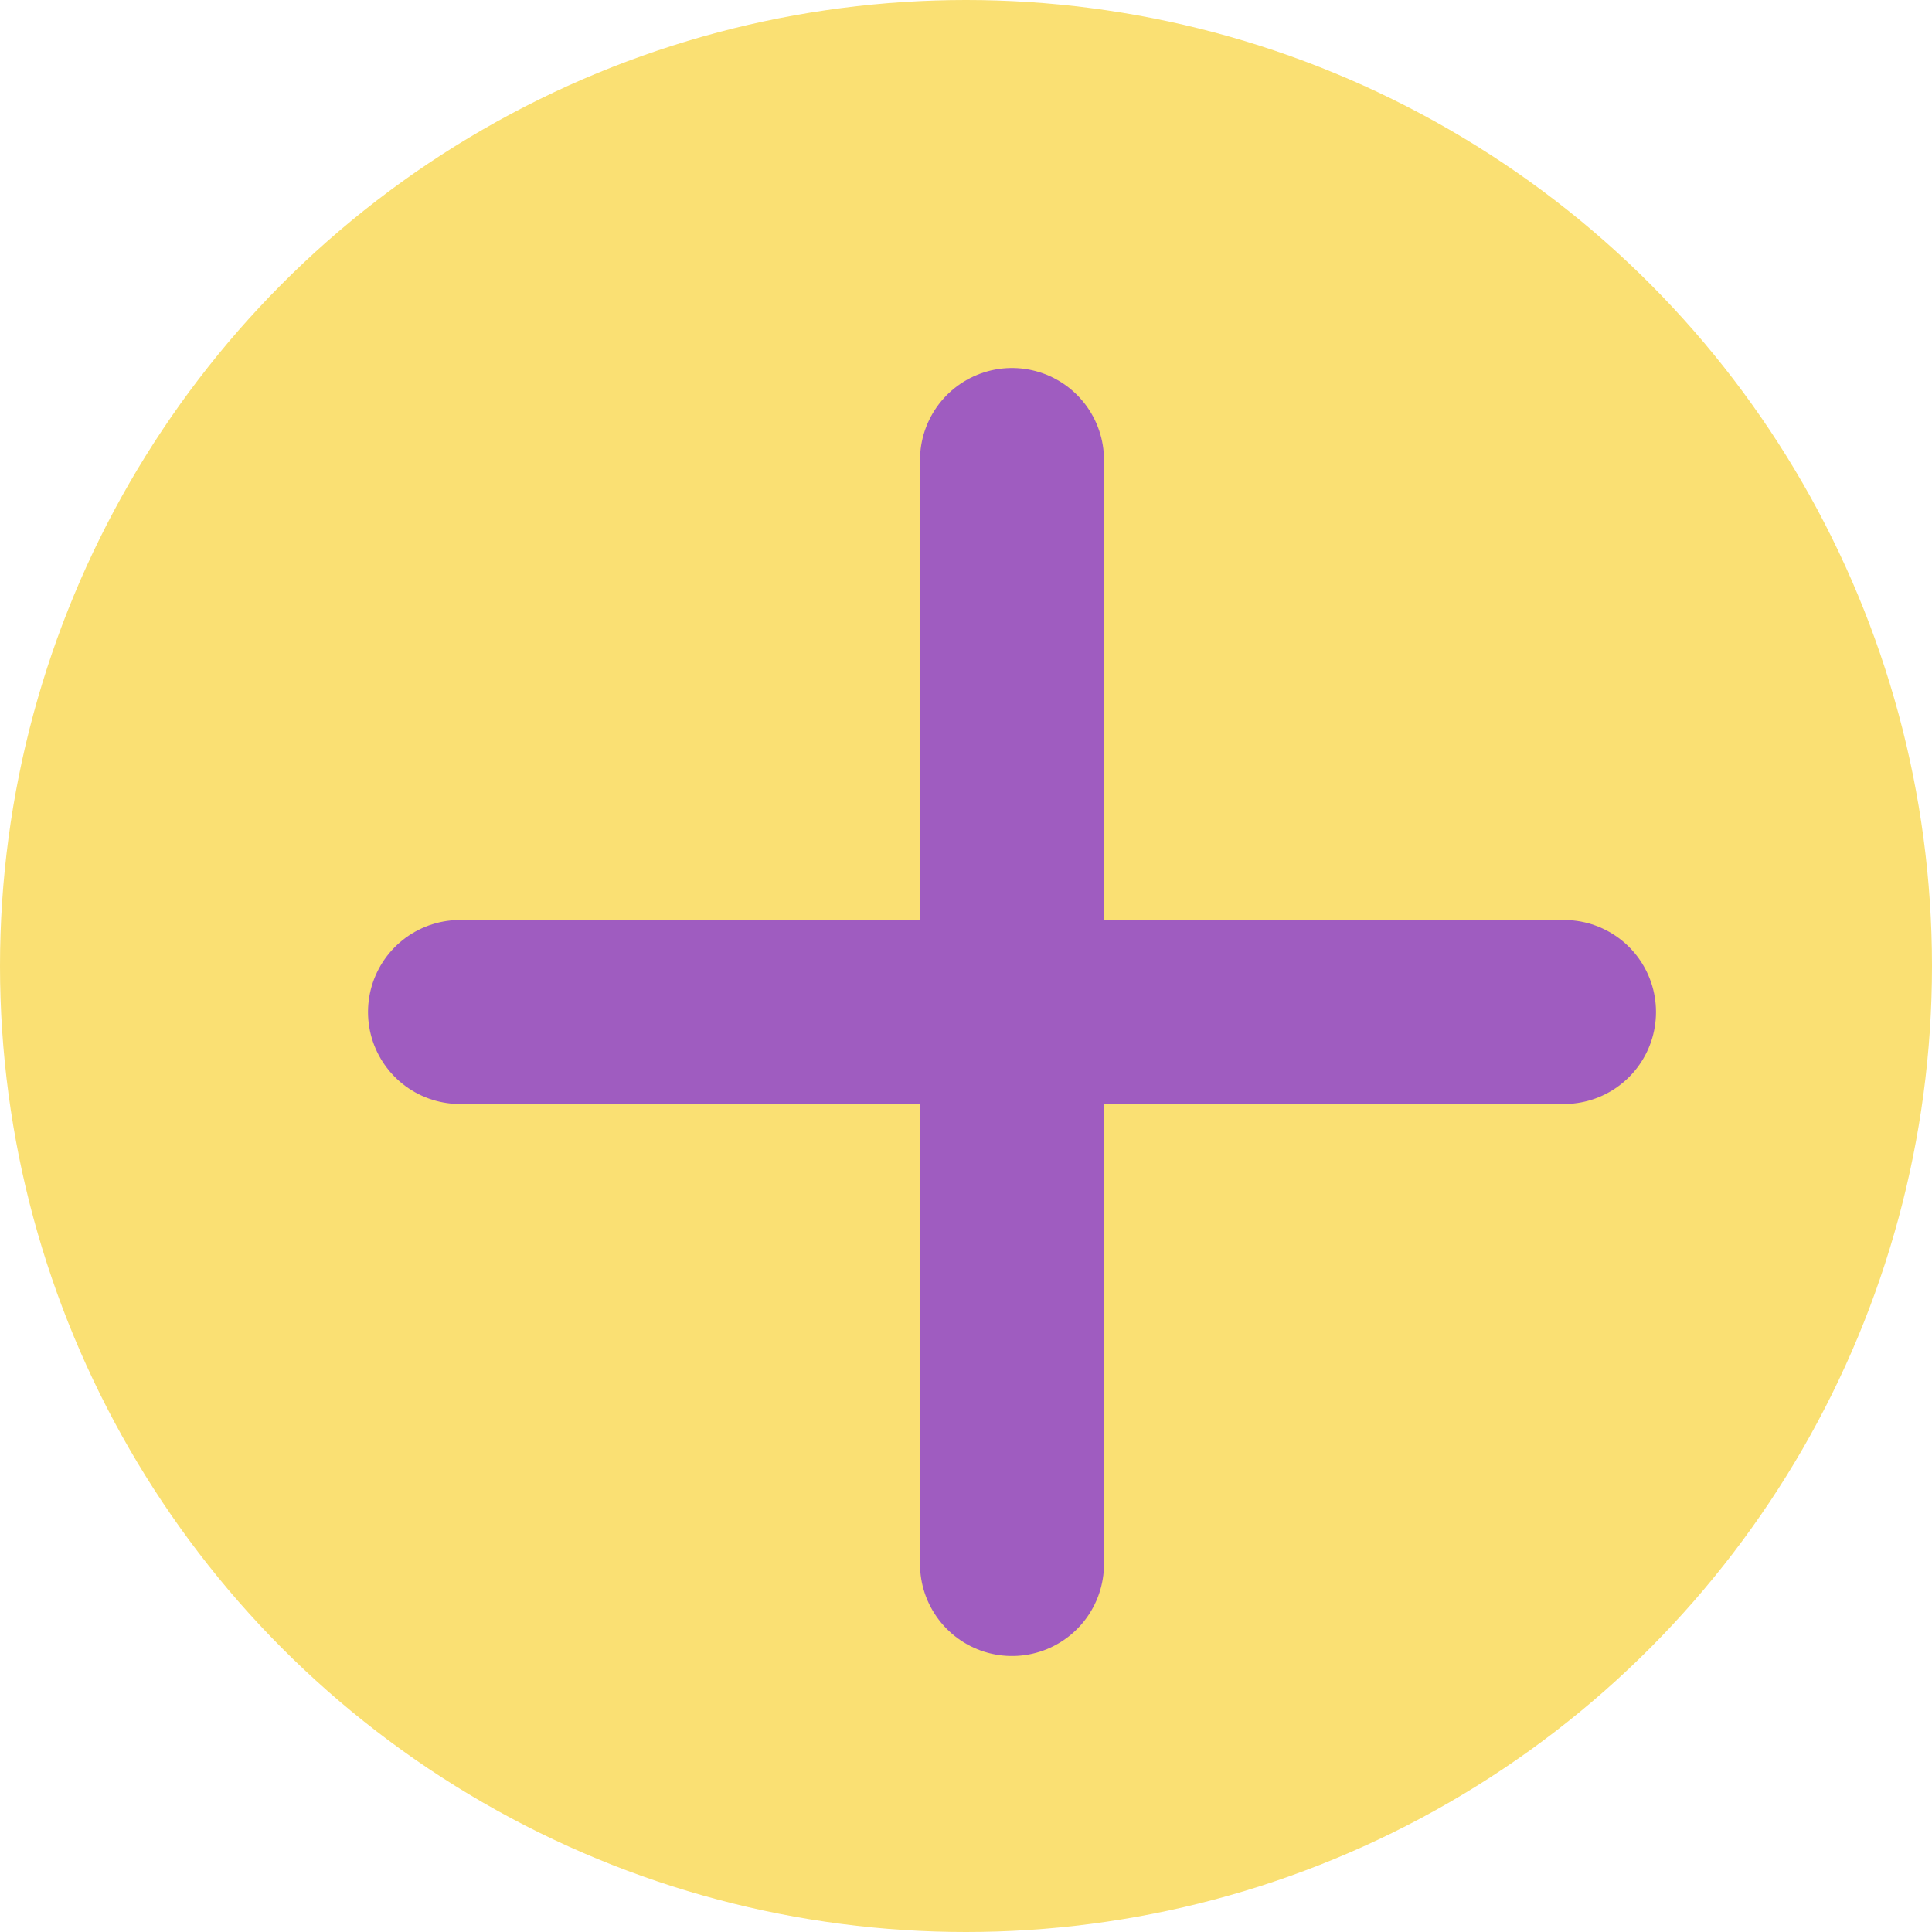 <svg width="21" height="21" viewBox="0 0 21 21" fill="none" xmlns="http://www.w3.org/2000/svg">
<g id="&#208;&#180;&#208;&#190;&#208;&#177;&#208;&#176;&#208;&#178;&#208;&#184;&#209;&#130;&#209;&#140;">
<circle id="Ellipse 13" cx="10.5" cy="10.5" r="10.5" fill="#FAE073"/>
<path id="Line 24" d="M17 11L5 11" stroke="#9F5CC0" stroke-width="2" stroke-linecap="round"/>
<path id="Line 25" d="M11 17L11 5" stroke="#9F5CC0" stroke-width="2" stroke-linecap="round"/>
</g>
</svg>
